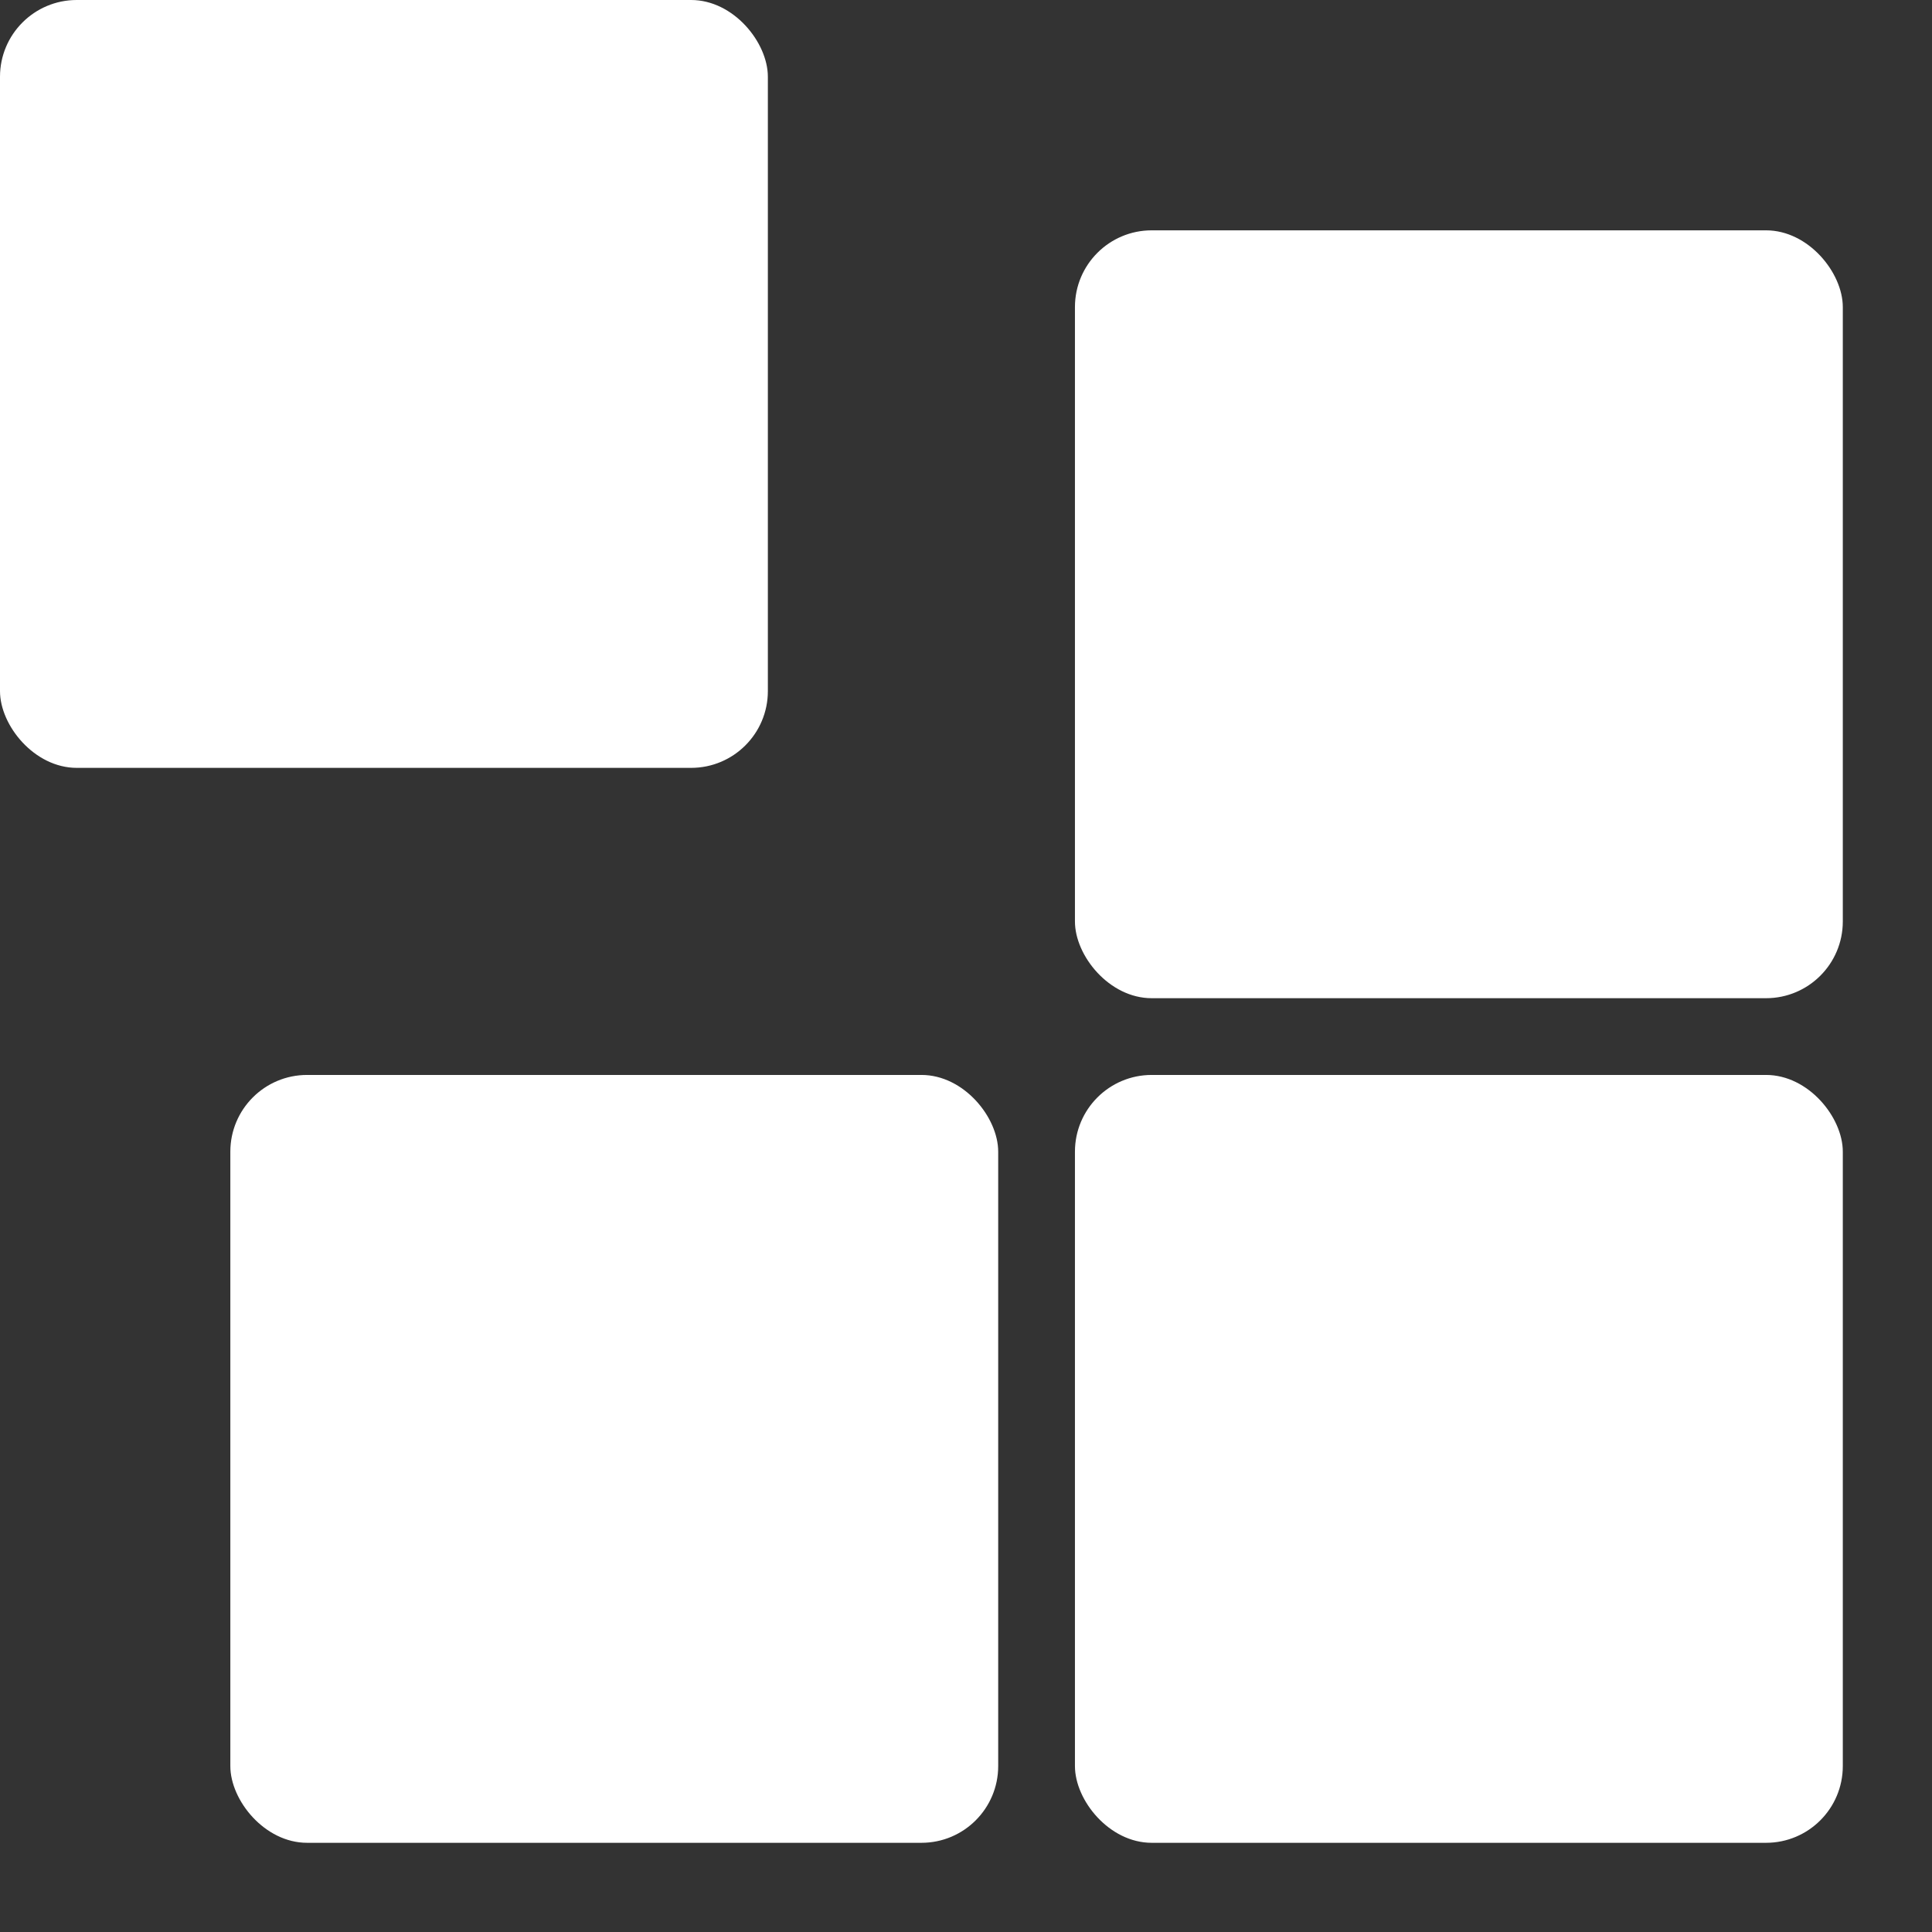 <svg width="18" height="18" viewBox="0 0 18 18" fill="none" xmlns="http://www.w3.org/2000/svg">
<rect x="0" y="0" width="18" height="18" fill="#333333" stroke="none"/>
<rect x="10.015" y="10.015" width="7.154" height="7.154" rx="0.715" fill="white"/>
<rect x="10.015" y="2.146" width="7.154" height="7.154" rx="0.715" fill="white"/>
<rect width="7.154" height="7.154" rx="0.715" fill="white"/>
<rect x="2.146" y="10.015" width="7.154" height="7.154" rx="0.715" fill="white"/>
</svg>
